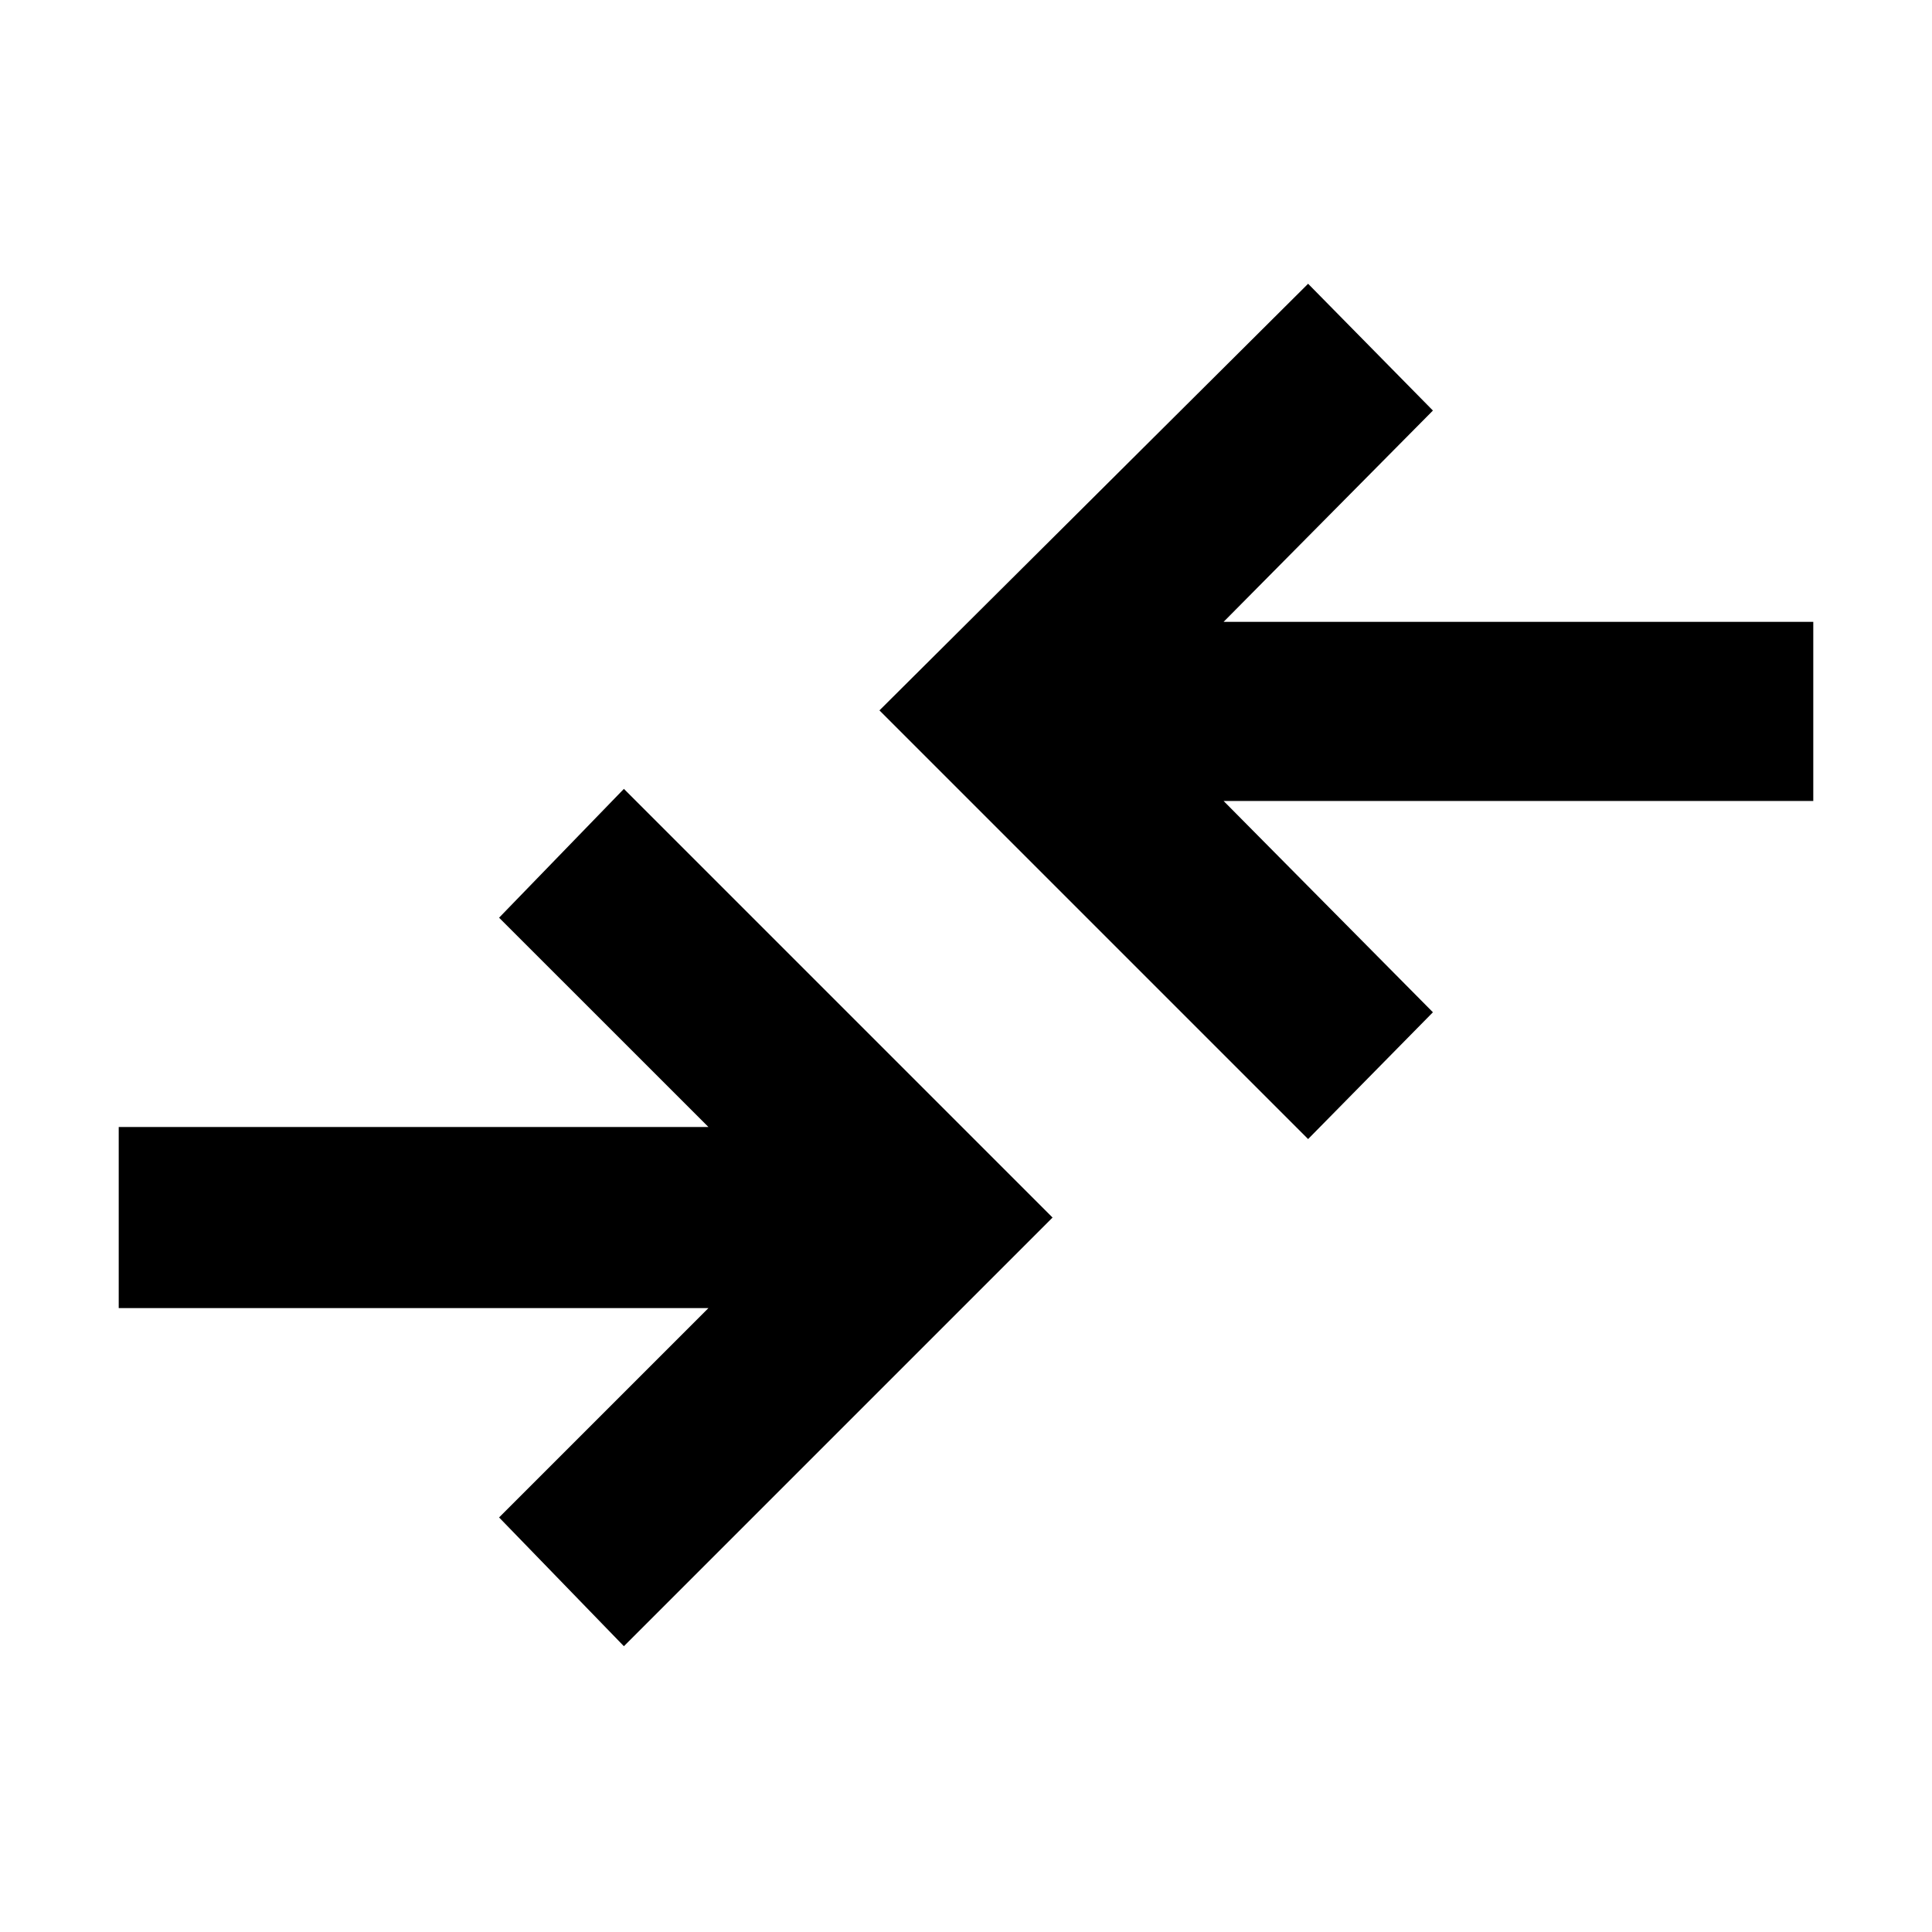 <svg xmlns="http://www.w3.org/2000/svg" height="40" width="40"><path d="M27.083 23.583 18.208 14.708 27.083 5.875 29.667 8.5 25.333 12.875H37.542V16.583H25.333L29.667 20.958ZM12.917 34.083 21.792 25.208 12.917 16.333 10.333 19 14.667 23.333H2.458V27.083H14.667L10.333 31.417Z"/></svg>